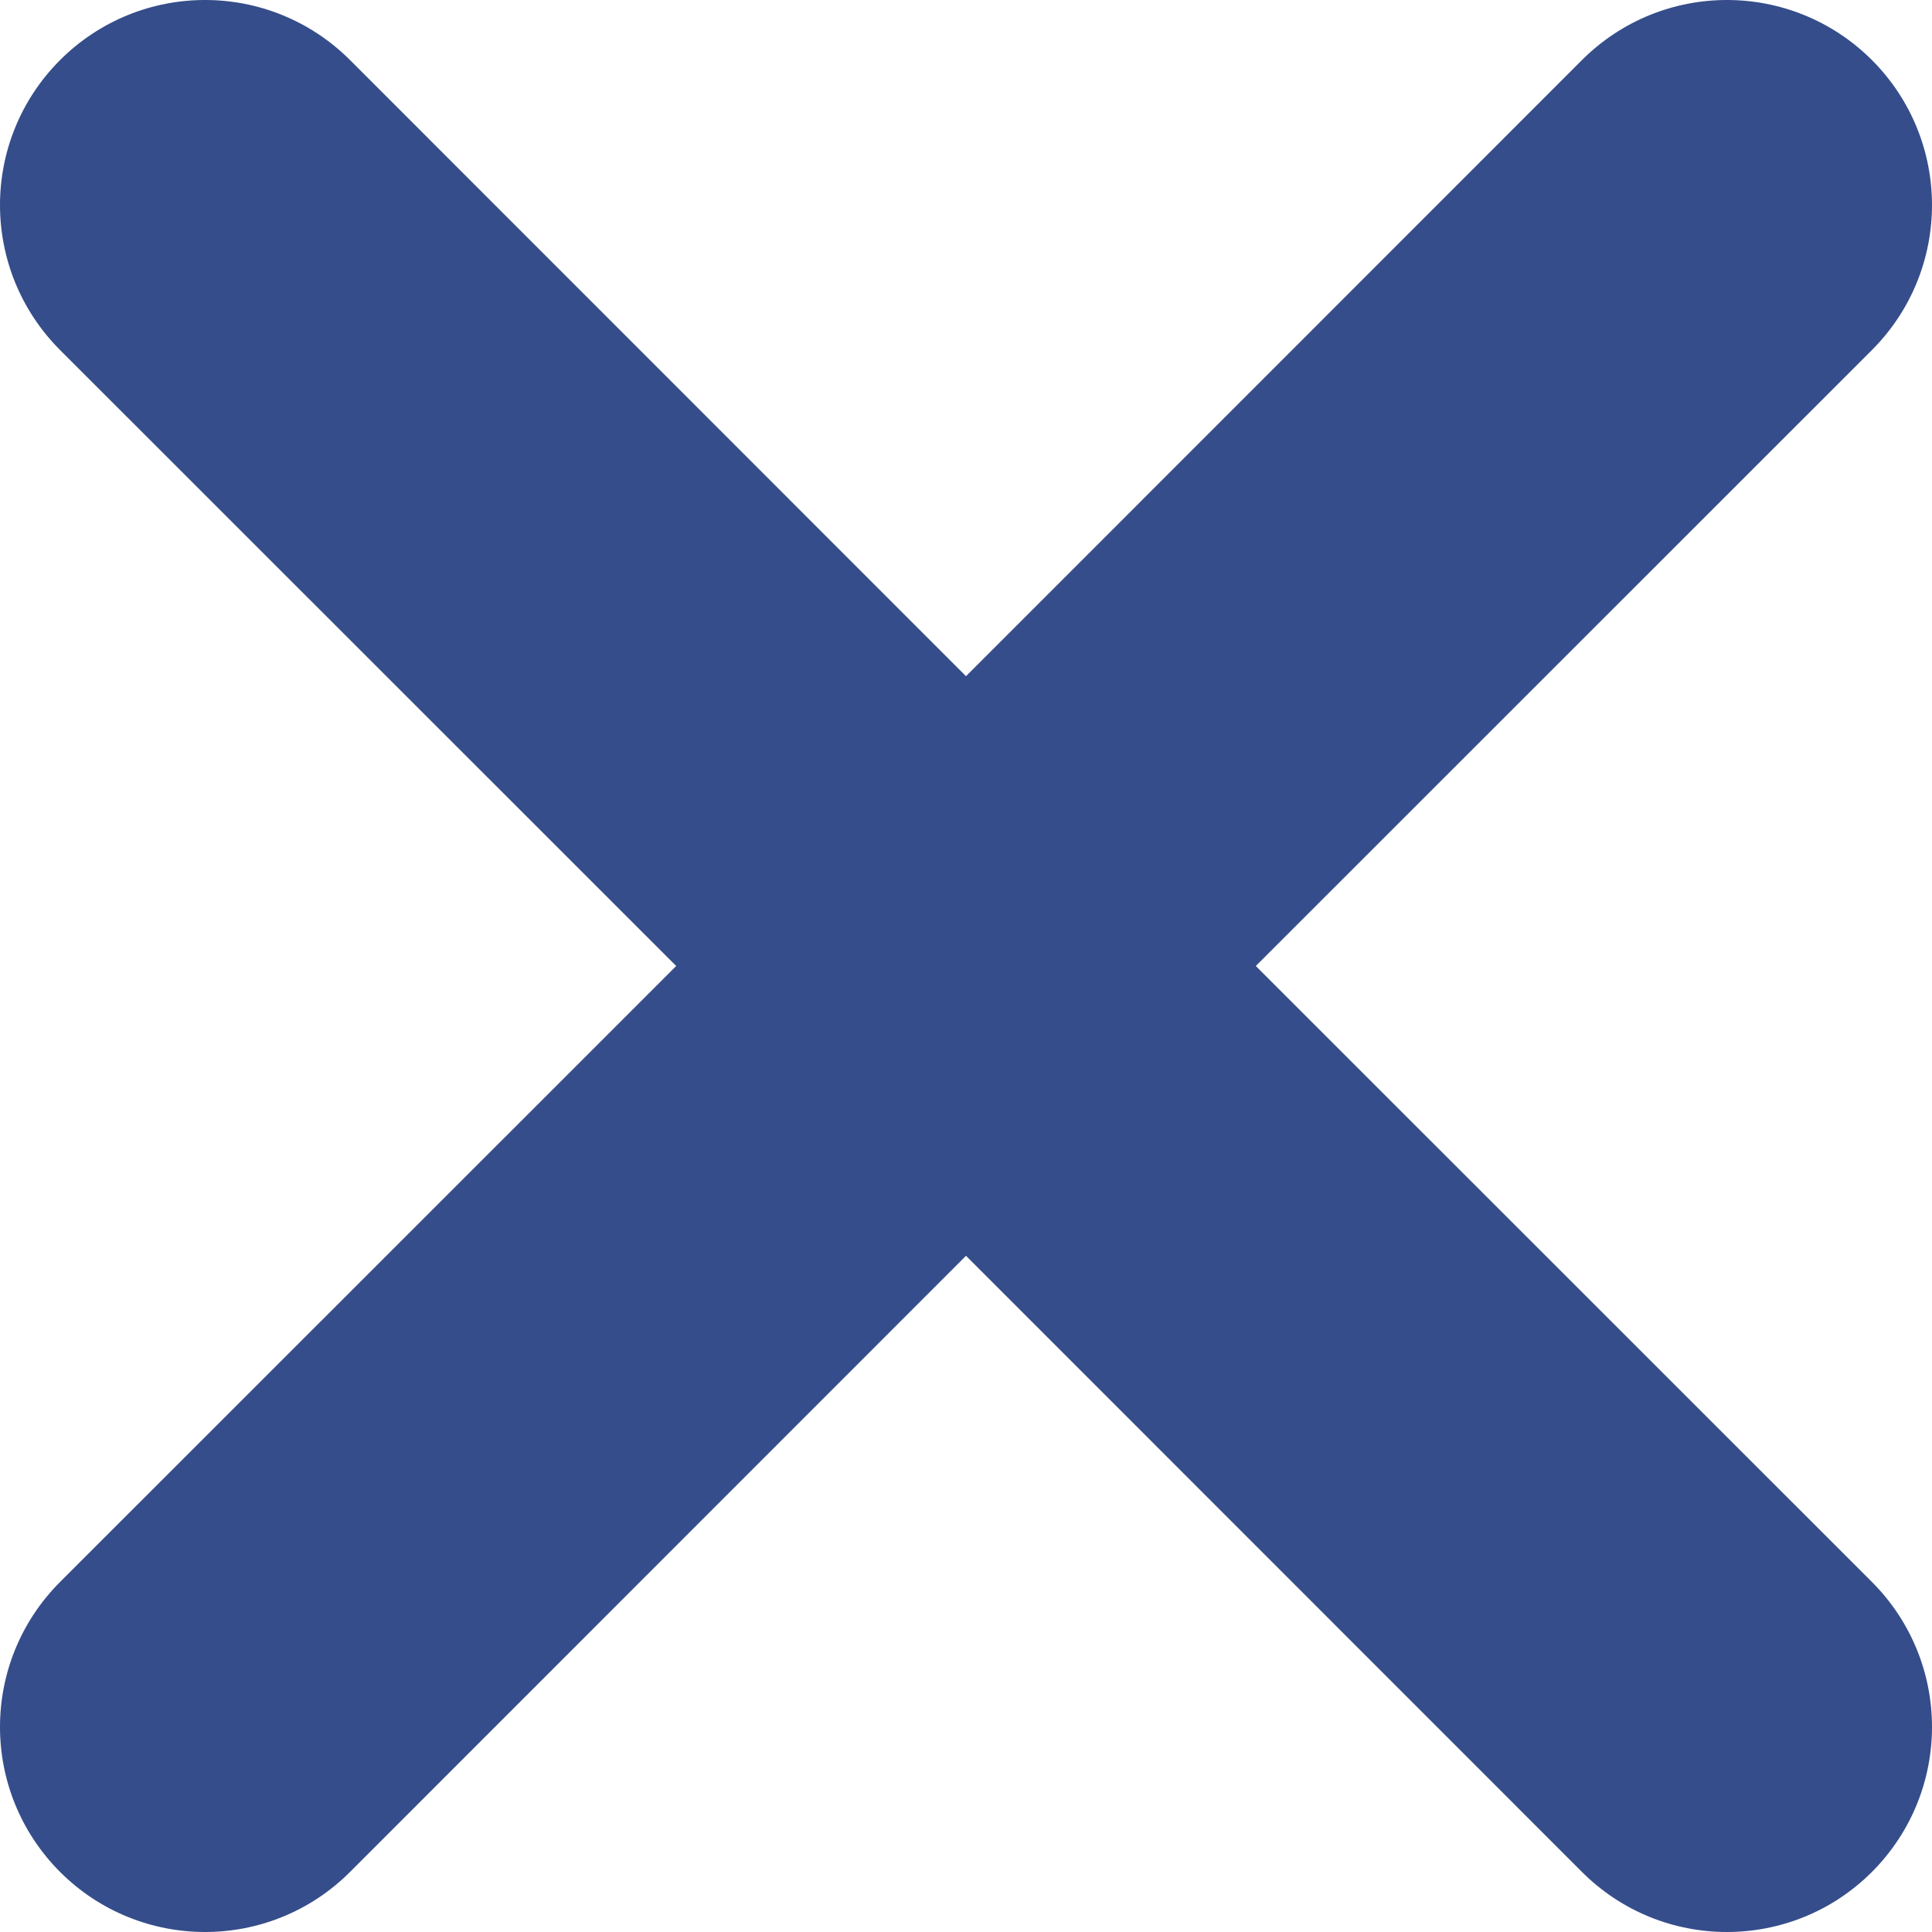 <svg width="11" height="11" viewBox="0 0 11 11" fill="none" xmlns="http://www.w3.org/2000/svg">
<path d="M10.658 9.007C11.114 9.464 11.114 10.201 10.658 10.658C10.43 10.886 10.131 11 9.832 11C9.534 11 9.235 10.886 9.007 10.658L5.5 7.15L1.993 10.658C1.765 10.886 1.466 11 1.168 11C0.869 11 0.57 10.886 0.342 10.658C-0.114 10.201 -0.114 9.464 0.342 9.007L3.85 5.5L0.342 1.993C-0.114 1.536 -0.114 0.799 0.342 0.342C0.799 -0.114 1.536 -0.114 1.993 0.342L5.5 3.85L9.007 0.342C9.464 -0.114 10.201 -0.114 10.658 0.342C11.114 0.799 11.114 1.536 10.658 1.993L7.15 5.5L10.658 9.007Z" fill="#354D8A"/>
</svg>
